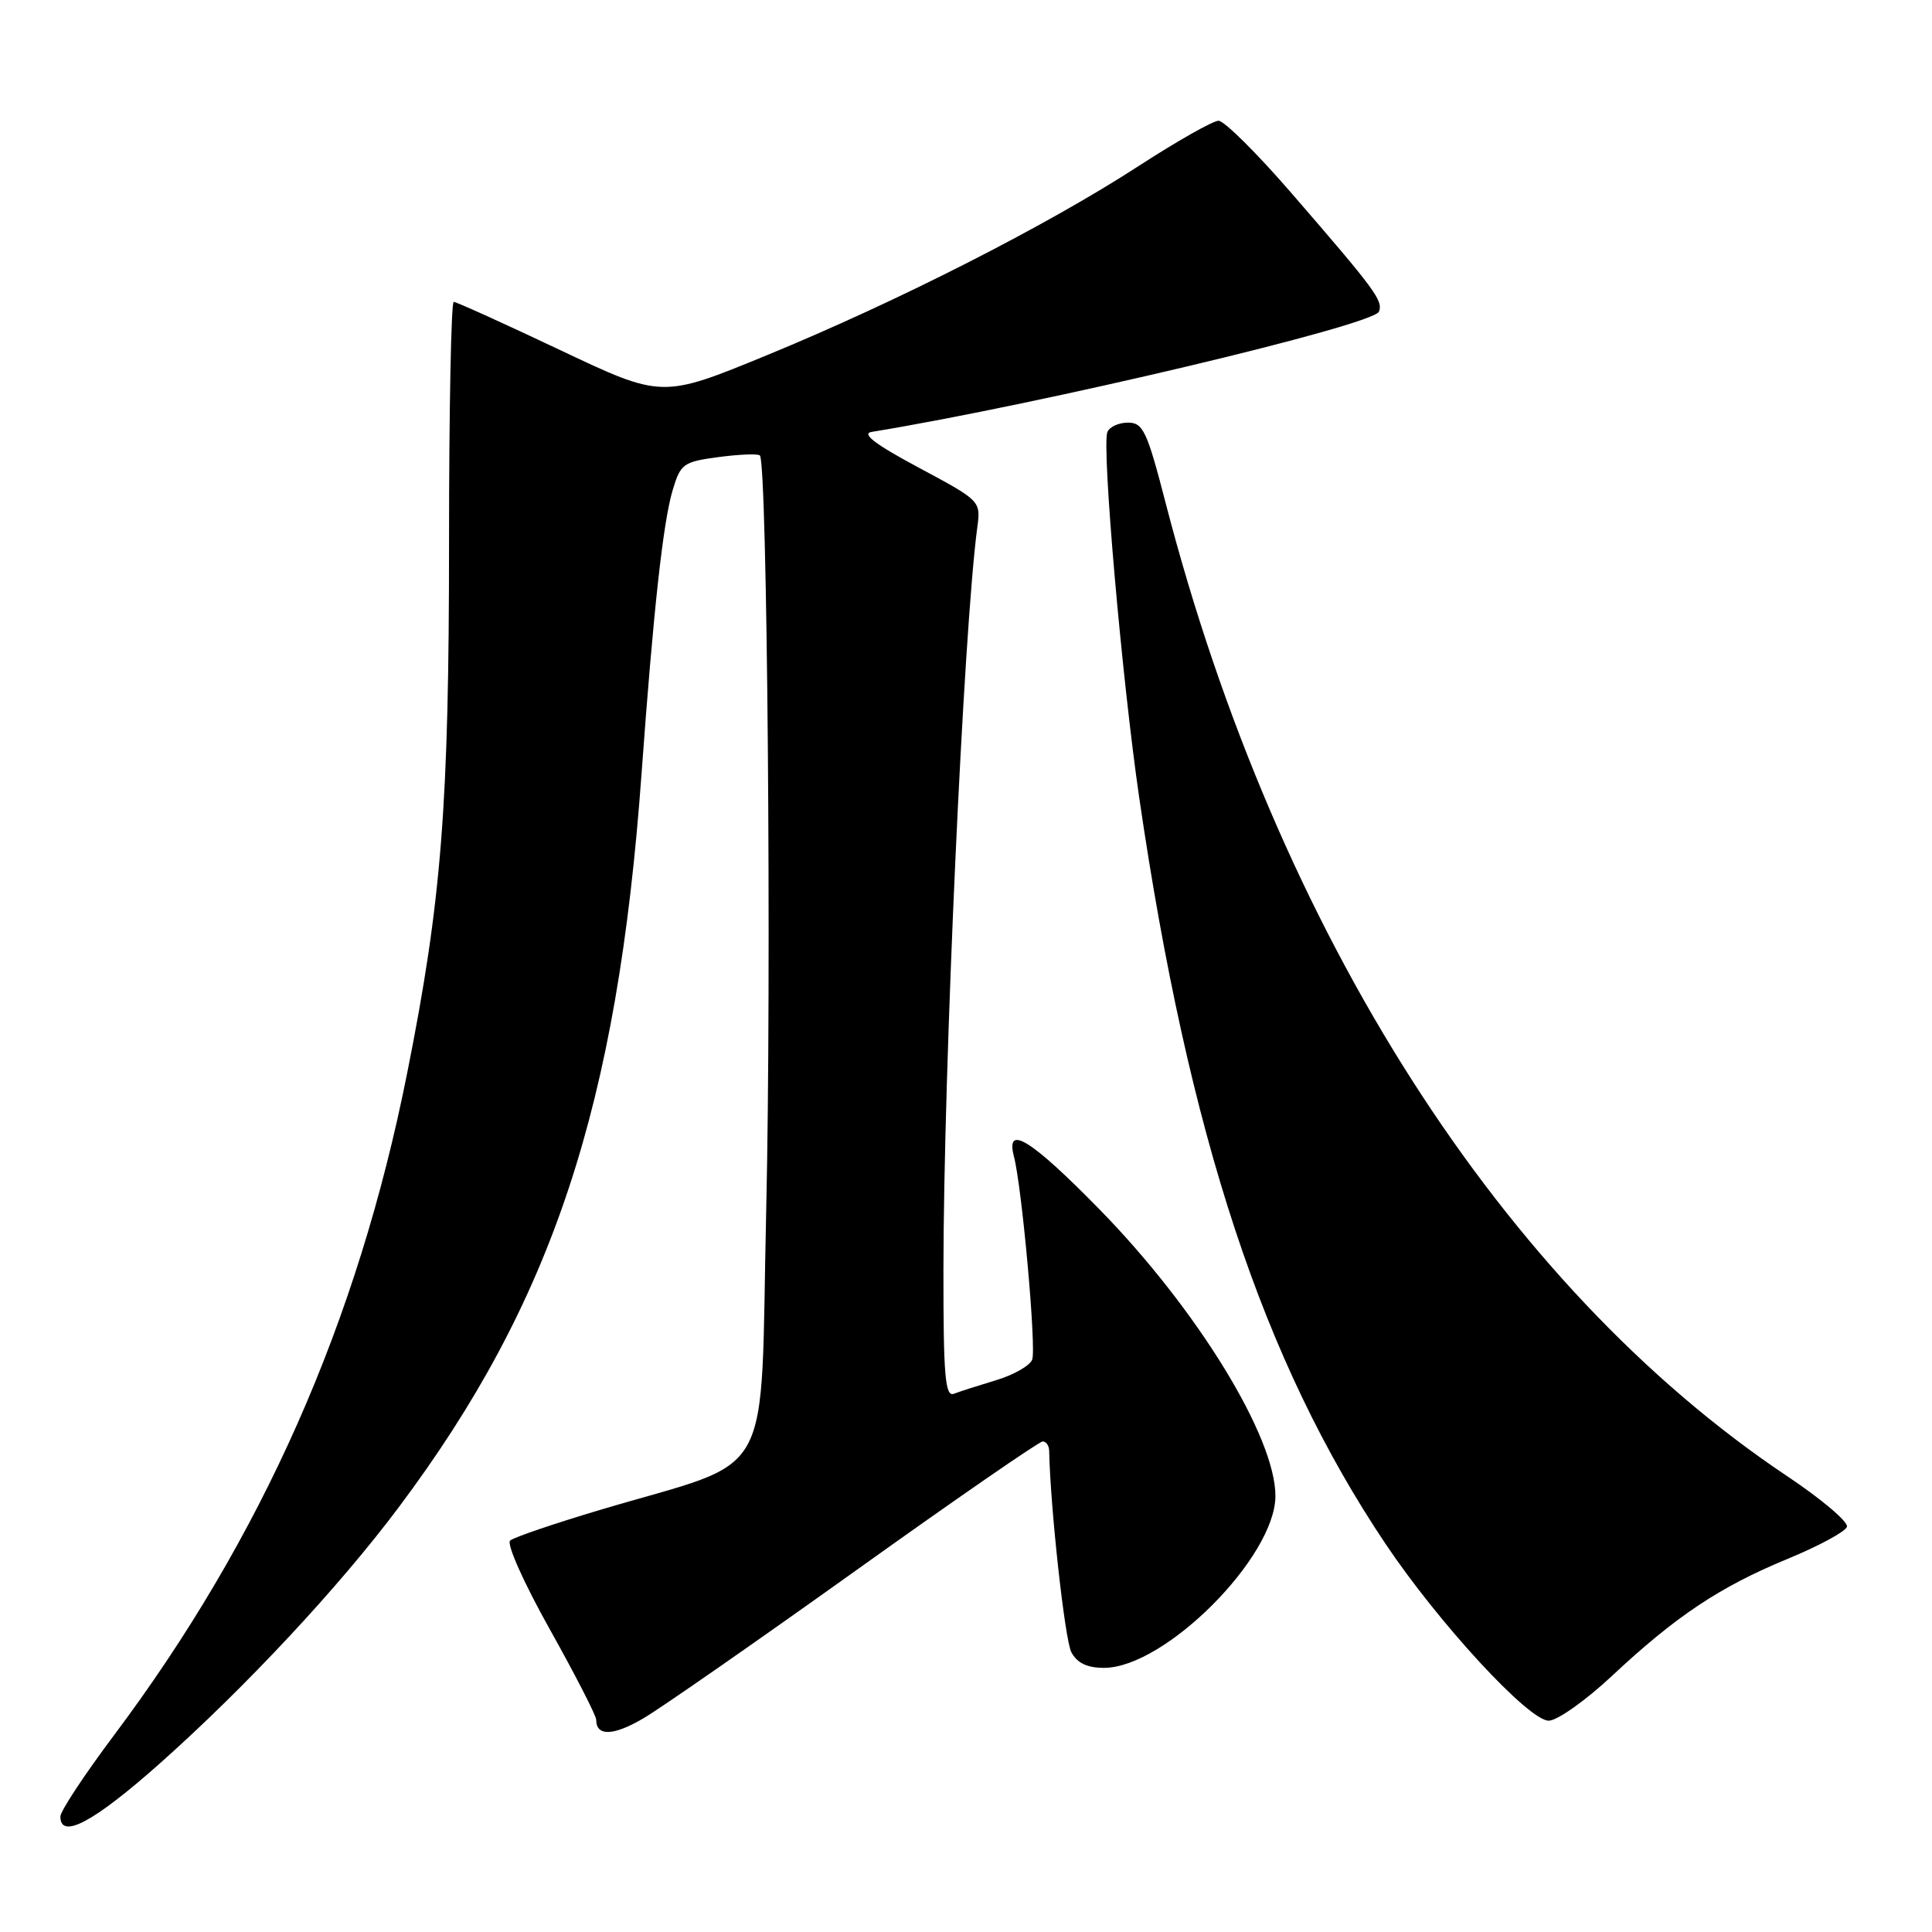 <?xml version="1.0" encoding="UTF-8" standalone="no"?>
<!DOCTYPE svg PUBLIC "-//W3C//DTD SVG 1.1//EN" "http://www.w3.org/Graphics/SVG/1.1/DTD/svg11.dtd" >
<svg xmlns="http://www.w3.org/2000/svg" xmlns:xlink="http://www.w3.org/1999/xlink" version="1.1" viewBox="0 0 256 256">
 <g >
 <path fill="currentColor"
d=" M 21.25 233.60 C 32.62 223.48 44.96 210.24 52.83 199.73 C 73.23 172.49 81.82 146.53 85.01 102.50 C 86.57 80.95 87.86 69.20 89.13 64.95 C 90.18 61.44 90.54 61.19 95.24 60.56 C 97.99 60.20 100.44 60.10 100.69 60.35 C 101.67 61.34 102.24 129.31 101.53 160.22 C 100.67 197.42 103.09 193.03 79.48 200.08 C 73.44 201.88 68.09 203.70 67.60 204.13 C 67.09 204.56 69.40 209.73 72.85 215.89 C 76.23 221.93 79.00 227.33 79.00 227.88 C 79.00 230.10 81.28 230.03 85.28 227.67 C 87.60 226.31 100.26 217.50 113.41 208.10 C 126.56 198.69 137.70 191.00 138.16 191.00 C 138.62 191.00 139.01 191.56 139.02 192.25 C 139.17 199.74 141.10 217.32 141.96 218.93 C 142.73 220.37 144.06 221.00 146.29 221.00 C 154.36 220.99 169.00 206.31 169.00 198.22 C 169.00 190.38 158.61 173.45 145.69 160.25 C 136.61 150.98 133.21 148.87 134.35 153.23 C 135.42 157.32 137.34 178.68 136.77 180.16 C 136.46 180.96 134.31 182.19 132.00 182.88 C 129.69 183.58 127.16 184.38 126.40 184.68 C 125.24 185.12 125.00 182.37 125.01 168.36 C 125.02 141.90 127.68 83.50 129.49 69.93 C 129.97 66.37 129.96 66.37 121.73 61.96 C 115.99 58.89 114.10 57.46 115.50 57.23 C 137.92 53.56 182.02 43.10 182.72 41.29 C 183.28 39.83 182.25 38.44 171.16 25.63 C 166.58 20.33 162.21 16.00 161.47 16.00 C 160.72 16.00 155.93 18.72 150.81 22.04 C 138.66 29.92 118.95 39.94 101.61 47.07 C 87.72 52.78 87.72 52.78 74.23 46.39 C 66.82 42.88 60.47 40.00 60.12 40.00 C 59.78 40.00 59.50 54.29 59.50 71.75 C 59.50 106.77 58.52 119.29 53.96 142.15 C 47.39 175.19 34.73 203.76 15.06 229.99 C 11.18 235.17 8.00 239.99 8.00 240.70 C 8.00 243.81 12.46 241.42 21.25 233.60 Z  M 213.57 222.09 C 222.04 214.16 227.87 210.27 236.84 206.57 C 240.97 204.87 244.51 202.96 244.73 202.31 C 244.94 201.67 241.38 198.65 236.81 195.60 C 199.16 170.44 169.21 123.58 154.48 66.75 C 151.99 57.11 151.47 56.00 149.46 56.00 C 148.22 56.00 147.00 56.57 146.73 57.26 C 145.97 59.23 148.66 89.98 150.96 105.75 C 157.51 150.55 167.34 180.32 183.57 204.54 C 190.65 215.10 202.55 228.00 205.21 228.00 C 206.33 228.00 210.09 225.34 213.57 222.09 Z "/>
</g>
</svg>